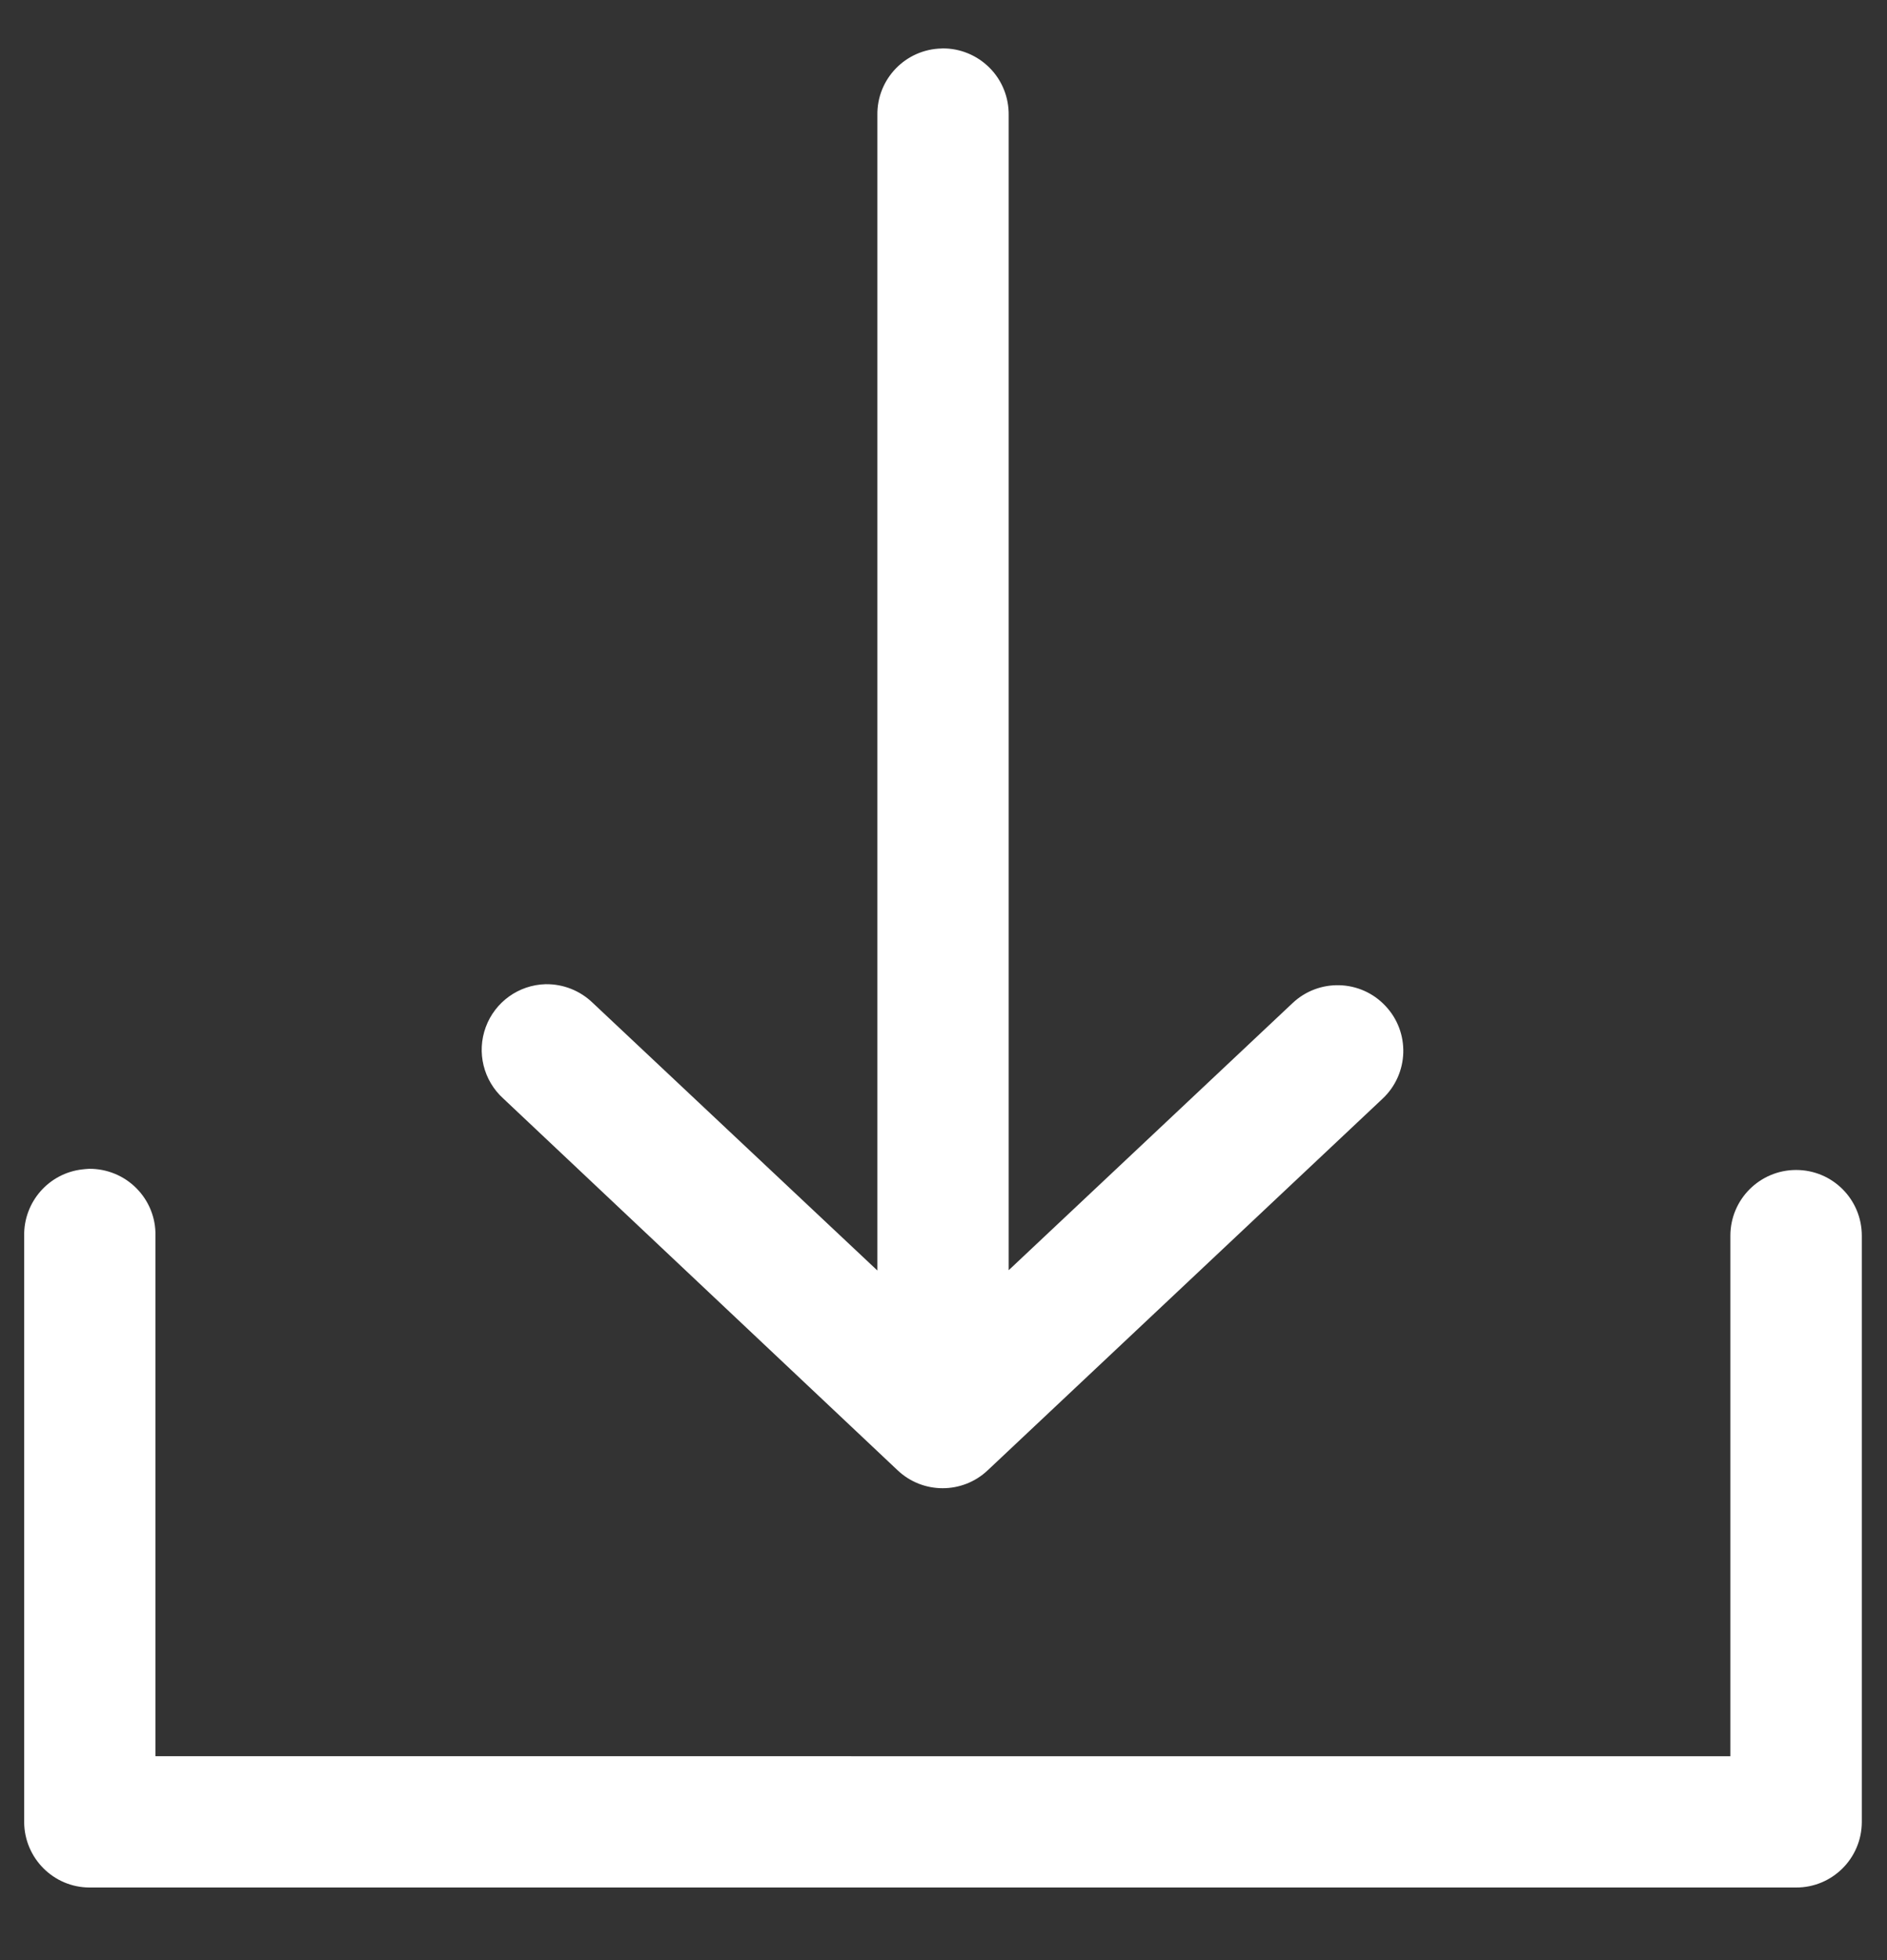 <?xml version="1.0" encoding="UTF-8"?>
<svg width="26px" height="27px" viewBox="0 0 26 27" version="1.1" xmlns="http://www.w3.org/2000/svg" xmlns:xlink="http://www.w3.org/1999/xlink">
    <rect x="0" y="0" width="26" height="27" fill="#333333" stroke="none"/>
    <title>0AEA6D5E-5D73-4A75-AE80-3B8A8731CE66</title>
    <g id="Desktop" stroke="none" stroke-width="1" fill="none" fill-rule="evenodd">
        <g id="My-Cart---price-confirmation-pdf" transform="translate(-1279, -16)" fill="#FFFFFF">
            <g id="icon/download" transform="translate(1279, 16)">
                <path d="M12.984,0.667 C12.982,0.667 12.979,0.668 12.975,0.668 C12.477,0.678 12.08,1.089 12.089,1.588 L12.089,17.501 L8.17,13.817 C7.996,13.647 7.761,13.553 7.517,13.557 C7.147,13.567 6.821,13.801 6.693,14.148 C6.565,14.495 6.661,14.885 6.936,15.133 L12.368,20.253 C12.716,20.582 13.261,20.582 13.609,20.253 L19.051,15.133 C19.415,14.79 19.432,14.217 19.088,13.855 C18.746,13.491 18.173,13.475 17.81,13.817 L13.898,17.497 L13.898,1.588 C13.902,1.344 13.808,1.108 13.636,0.935 C13.463,0.761 13.228,0.664 12.984,0.667 L12.984,0.667 Z M1.228,16.1 C1.197,16.102 1.166,16.104 1.135,16.108 C0.673,16.16 0.326,16.556 0.333,17.022 L0.333,25.1 L0.333,25.099 C0.336,25.596 0.738,25.999 1.234,26 L24.746,26 C25.245,26.002 25.651,25.599 25.653,25.099 L25.653,17.021 L25.653,17.022 C25.653,16.521 25.249,16.116 24.748,16.116 C24.248,16.116 23.842,16.521 23.842,17.022 L23.842,24.192 L2.142,24.191 L2.142,17.021 C2.147,16.776 2.052,16.541 1.879,16.367 C1.707,16.194 1.472,16.098 1.228,16.1 L1.228,16.1 Z" id="Shape"></path>
            </g>
        </g>
    </g>
</svg>